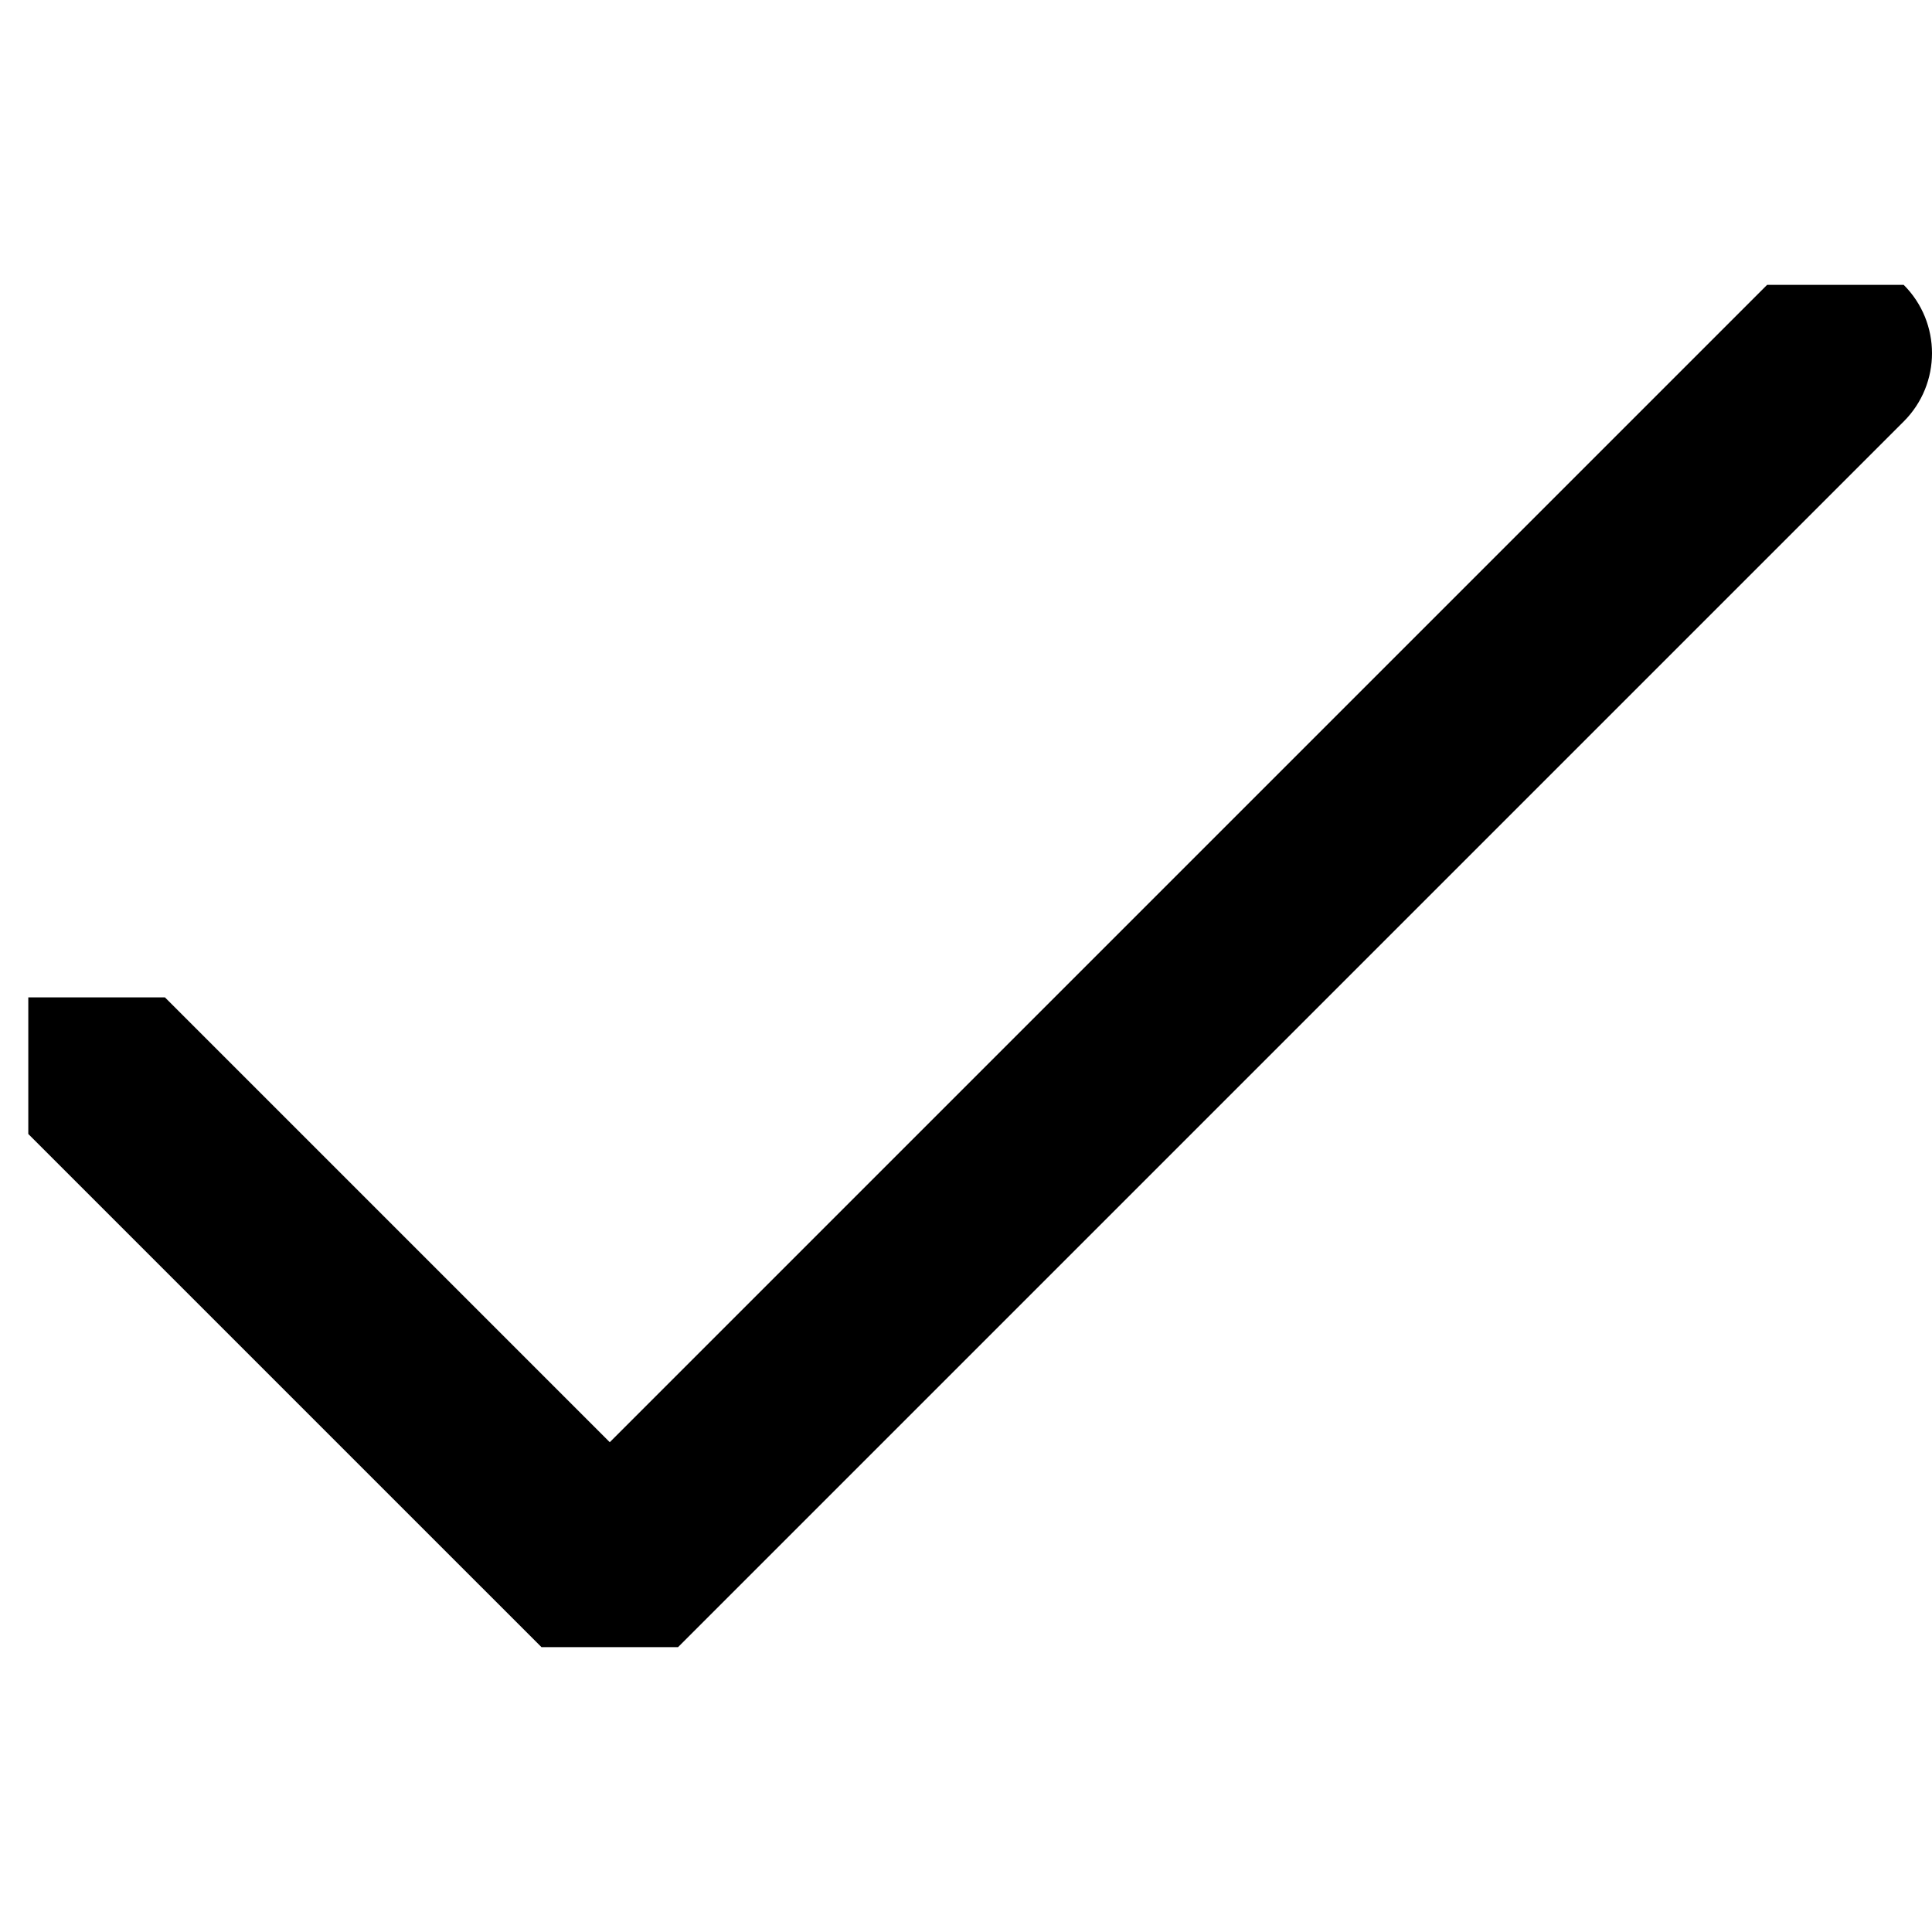 <?xml version="1.0" encoding="iso-8859-1"?>
<!-- Generator: Adobe Illustrator 19.0.0  SVG Export Plug-In . SVG Version: 6.00 Build 0)  -->
<svg version="1.1" id="Layer_1" xmlns="http://www.w3.org/2000/svg" xmlns:xlink="http://www.w3.org/1999/xlink" x="0px" y="0px"
	 viewBox="0 0 512 512" style="enable-background:new 0 0 512 512;" xml:space="preserve">
<g>
	<g>
		<path d="m504.502 75.496l-36.204 0L161.594 382.203L43.702 264.311l-36.204 0
			l 0 36.203l135.994 135.992l 36.204 0L504.502 111.7
			C514.5 101.703 514.499 85.494 504.502 75.496z"/>
<!--		<path d="M504.502 75.496c-9.997-9.998-26.205-9.998-36.204 0L161.594 382.203L43.702 264.311c-9.997-9.998-26.205-9.997-36.204 0-->
<!--			c-9.998 9.997-9.998 26.205 0 36.203l135.994 135.992c9.994 9.997 26.214 9.99 36.204 0L504.502 111.7-->
<!--			C514.5 101.703 514.499 85.494 504.502 95.496z"/>-->
	</g>
</g>
<g>
</g>
<g>
</g>
<g>
</g>
<g>
</g>
<g>
</g>
<g>
</g>
<g>
</g>
<g>
</g>
<g>
</g>
<g>
</g>
<g>
</g>
<g>
</g>
<g>
</g>
<g>
</g>
<g>
</g>
</svg>
